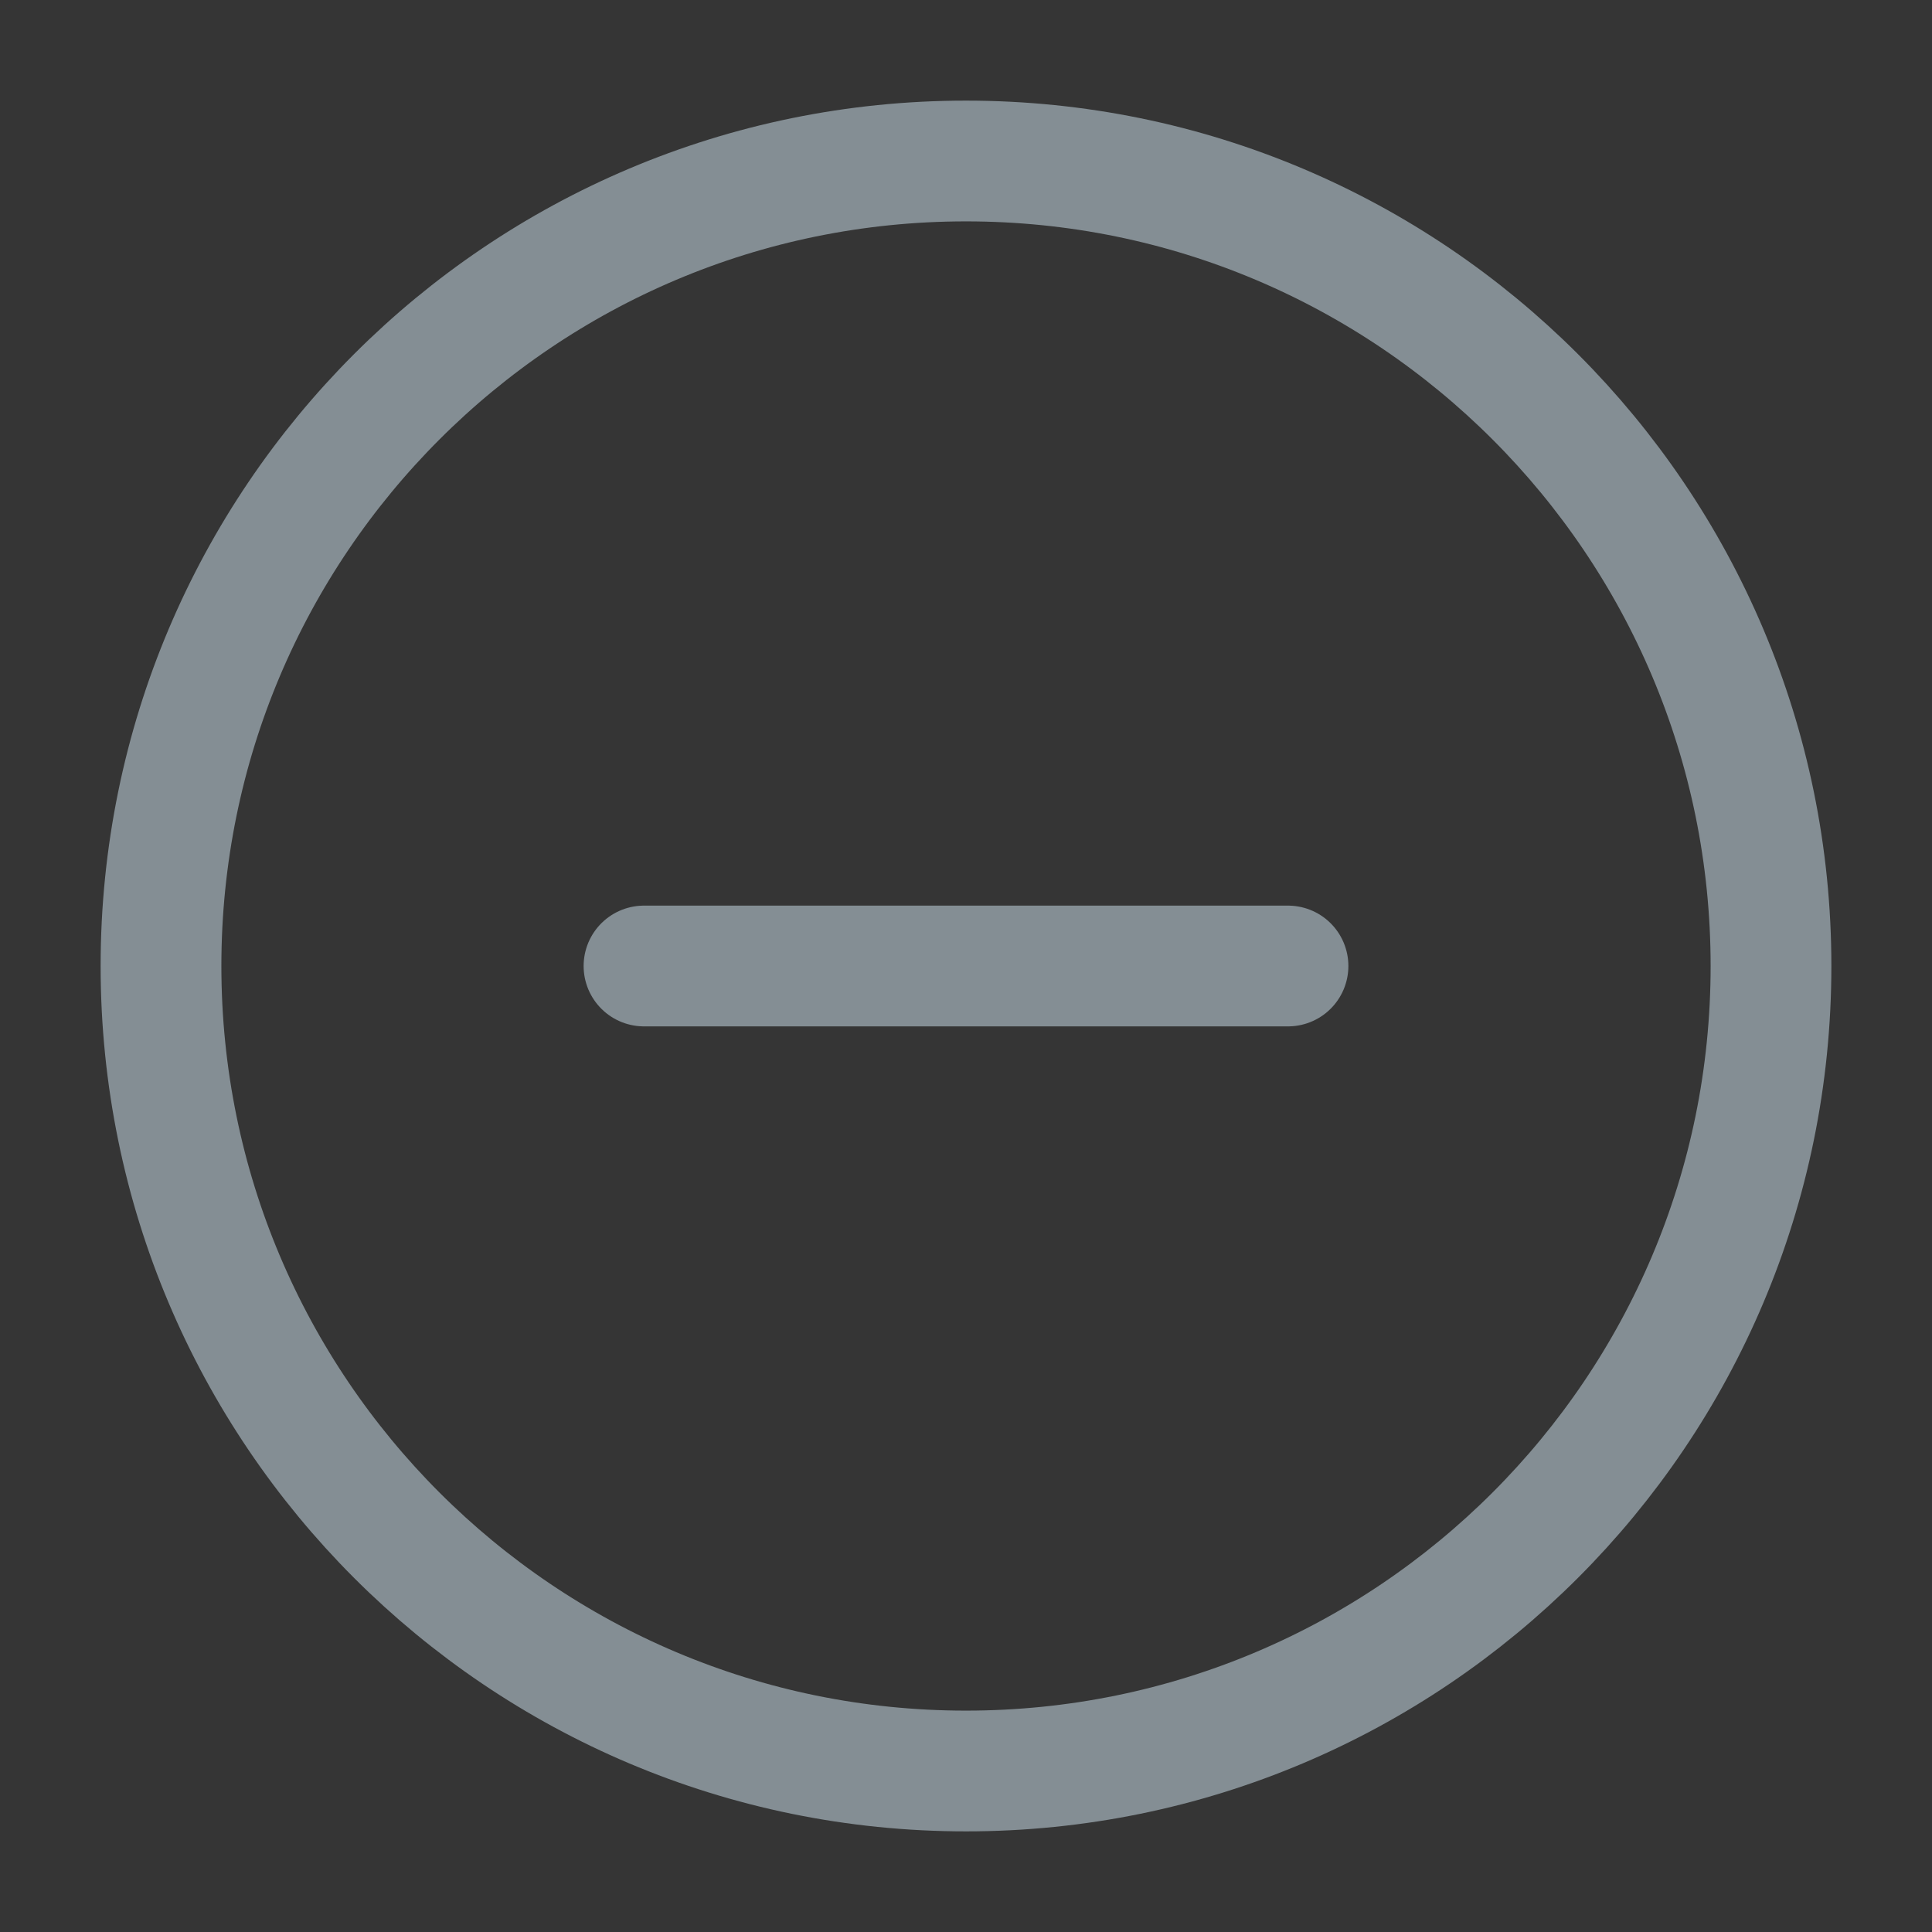 <svg width="24" height="24" viewBox="0 0 24 24" fill="none" xmlns="http://www.w3.org/2000/svg">
    <rect x="0" y="0" width="24" height="24" fill="#333333" stroke="none"/>
    <g clip-path="url(#clip0_1_1238)">
        <path d="M24 0H0V24H24V0Z" fill="white" fill-opacity="0.01"/>
        <path d="M12 22C17.523 22 22 17.523 22 12C22 6.477 17.523 2 12 2C6.477 2 2 6.477 2 12C2 17.523 6.477 22 12 22Z" stroke="#848E94" stroke-width="1.5" stroke-linejoin="round"/>
        <path d="M8 12H16" stroke="#848E94" stroke-width="1.5" stroke-linecap="round" stroke-linejoin="round"/>
    </g>
    <defs>
        <clipPath id="clip0_1_1238">
            <rect width="24" height="24" fill="white"/>
        </clipPath>
    </defs>
</svg>
